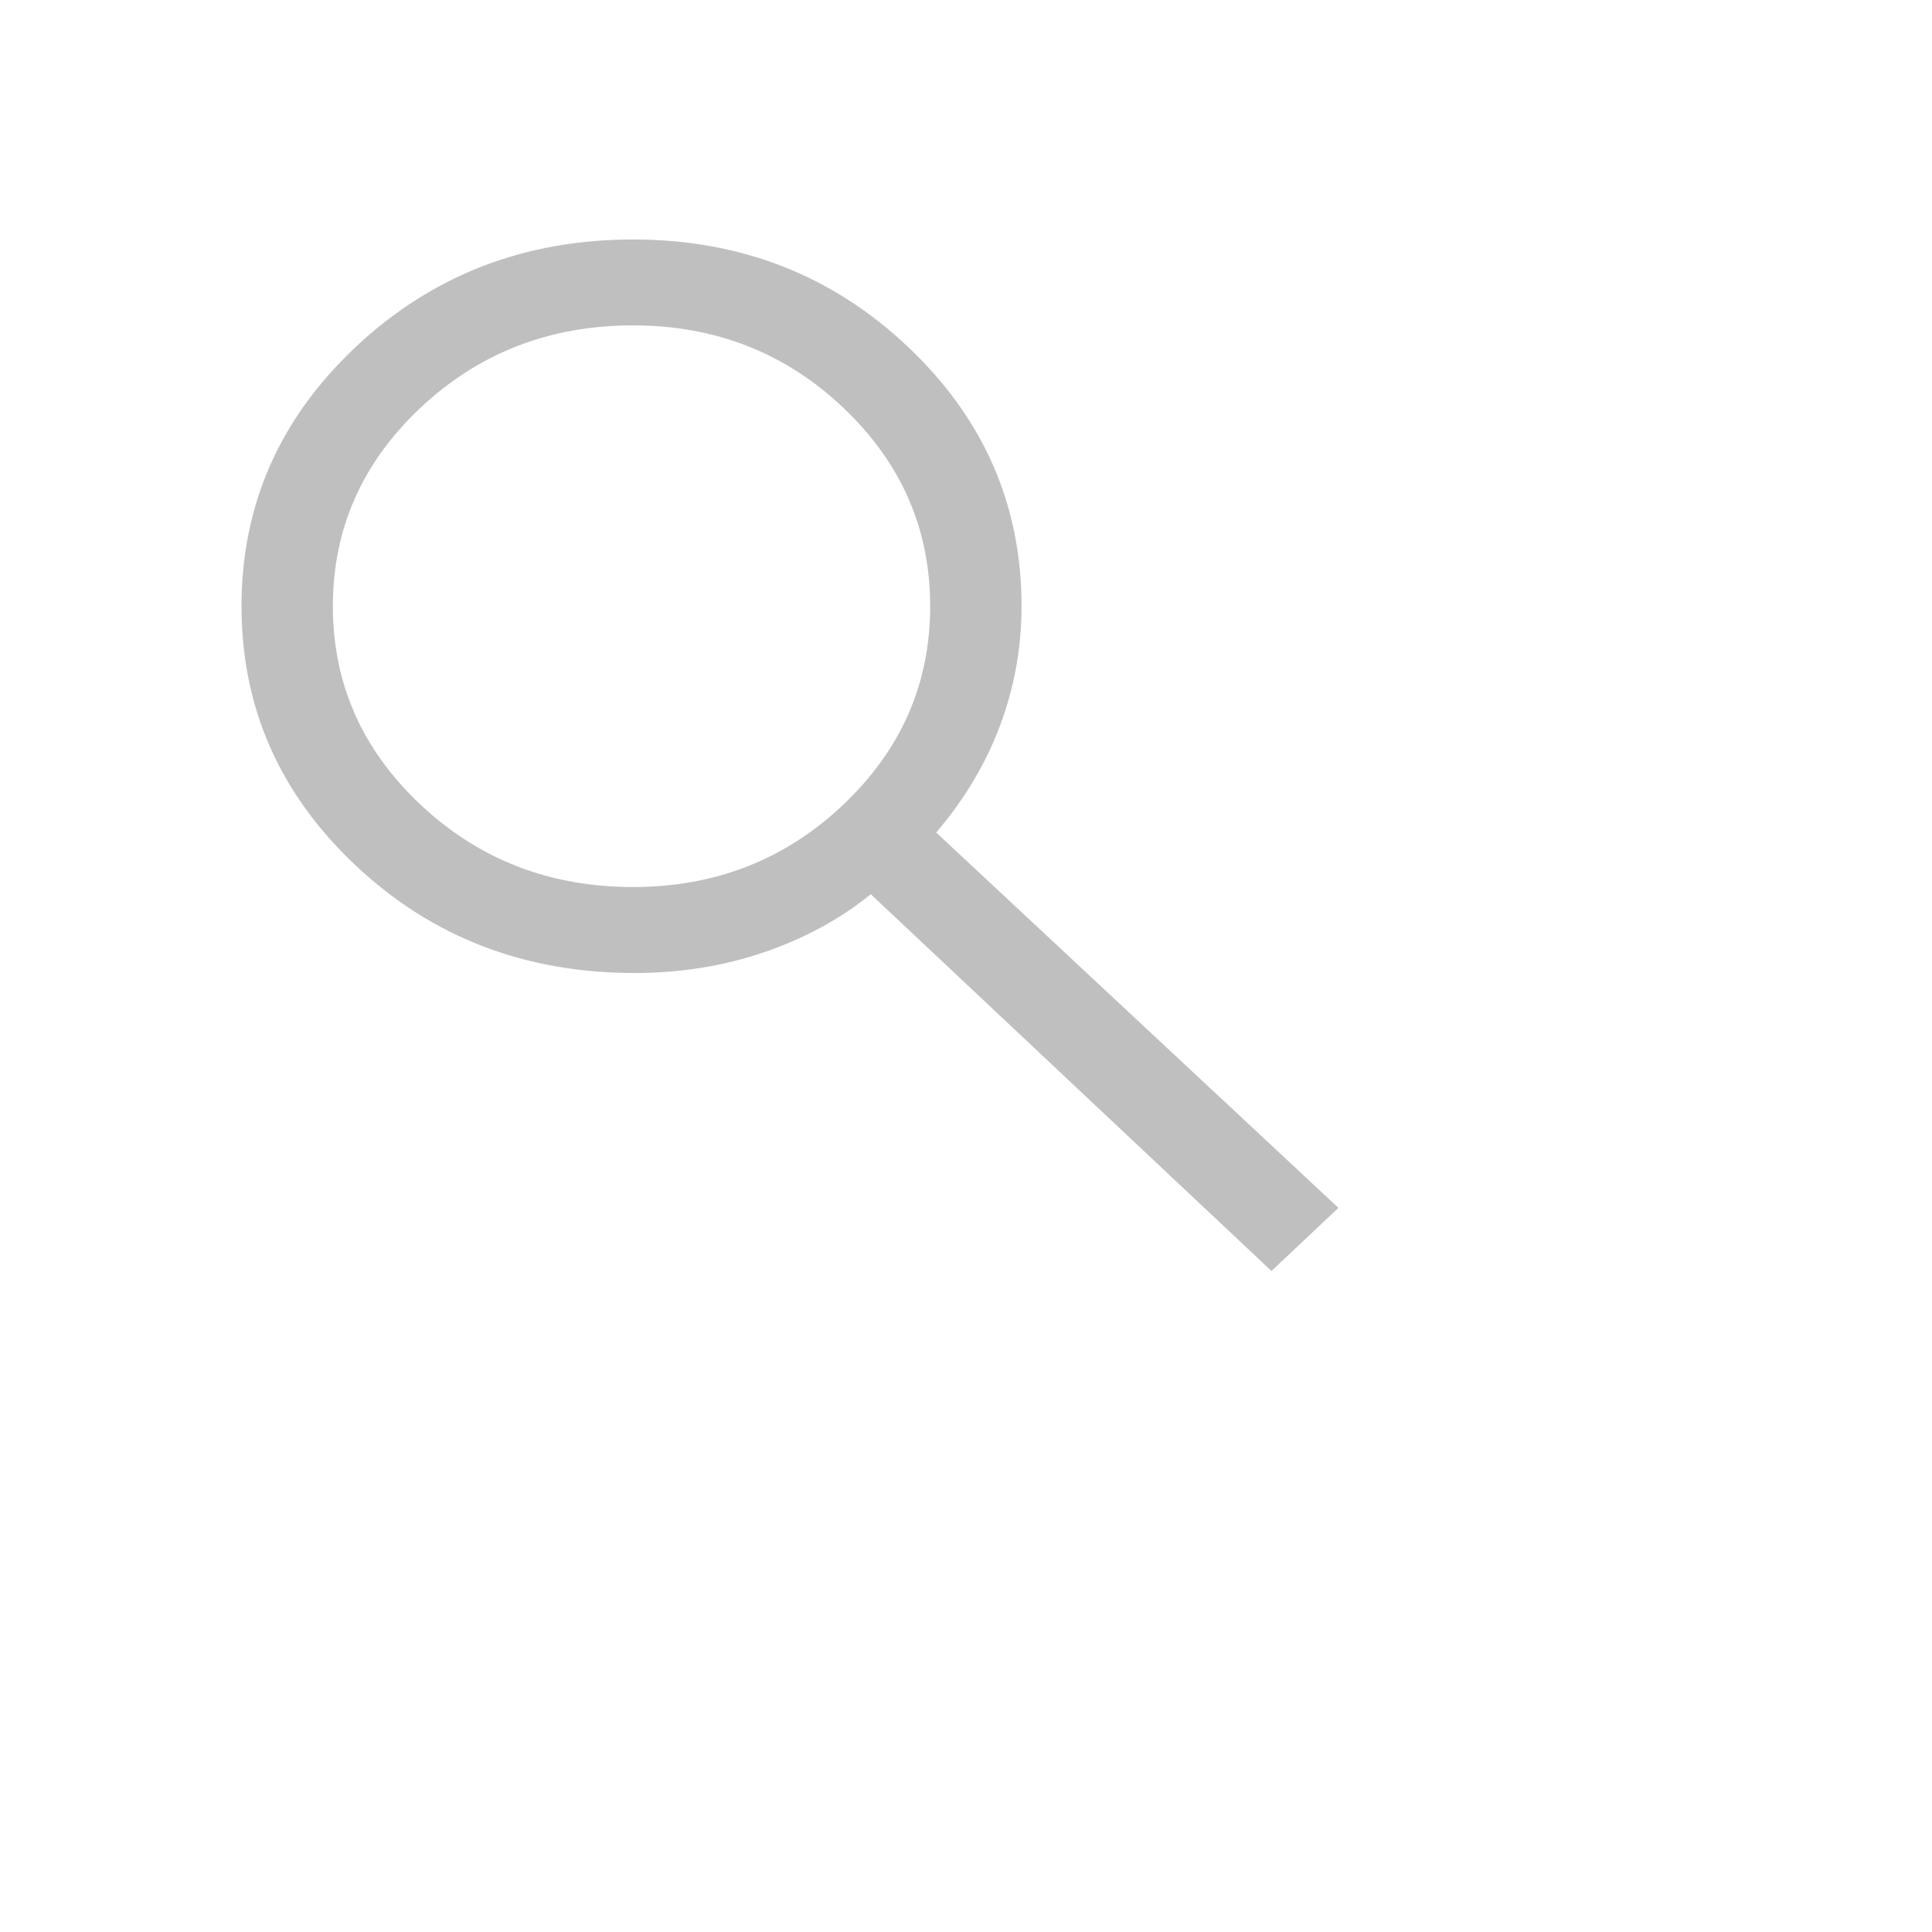<?xml version="1.0" encoding="UTF-8" standalone="no"?>
<svg
   xmlns:dc="http://purl.org/dc/elements/1.1/"
   xmlns:cc="http://creativecommons.org/ns#"
   xmlns:rdf="http://www.w3.org/1999/02/22-rdf-syntax-ns#"
   xmlns:svg="http://www.w3.org/2000/svg"
   xmlns="http://www.w3.org/2000/svg"
   xmlns:sodipodi="http://sodipodi.sourceforge.net/DTD/sodipodi-0.dtd"
   xmlns:inkscape="http://www.inkscape.org/namespaces/inkscape"
   height="48"
   width="48"
   version="1.1"
   id="svg4"
   sodipodi:docname="search_FILL0_wght400_GRAD0_opsz48.svg"
   inkscape:version="0.92.5 (2060ec1f9f, 2020-04-08)">
  <defs
     id="defs8" />
  <sodipodi:namedview
     pagecolor="#ffffff"
     bordercolor="#666666"
     borderopacity="1"
     objecttolerance="10"
     gridtolerance="10"
     guidetolerance="10"
     inkscape:pageopacity="0"
     inkscape:pageshadow="2"
     inkscape:window-width="980"
     inkscape:window-height="480"
     id="namedview6"
     showgrid="false"
     inkscape:zoom="4.9166667"
     inkscape:cx="1.2203391"
     inkscape:cy="24"
     inkscape:window-x="0"
     inkscape:window-y="48"
     inkscape:window-maximized="0"
     inkscape:current-layer="svg4" />
  <path
     d="m 31.589,31.577 -9.955,-9.361 q -1.136,0.925 -2.65,1.442 -1.514,0.516 -3.218,0.516 -4.088,0 -6.927,-2.669 Q 6,18.835 6,15.062 6,11.289 8.839,8.619 11.678,5.95 15.728,5.95 q 4.012,0 6.832,2.669 2.82,2.669 2.82,6.442 0,1.531 -0.53,2.954 -0.53,1.424 -1.59,2.669 l 9.993,9.325 z M 15.728,22.038 q 3.066,0 5.224,-2.047 2.158,-2.047 2.158,-4.93 0,-2.883 -2.158,-4.93 -2.158,-2.047 -5.224,-2.047 -3.104,0 -5.281,2.047 -2.177,2.047 -2.177,4.93 0,2.883 2.177,4.93 2.177,2.047 5.281,2.047 z"
     id="path2"
     inkscape:connector-curvature="0"
     style="stroke-width:0.734;fill:#bfbfbf" />
</svg>
